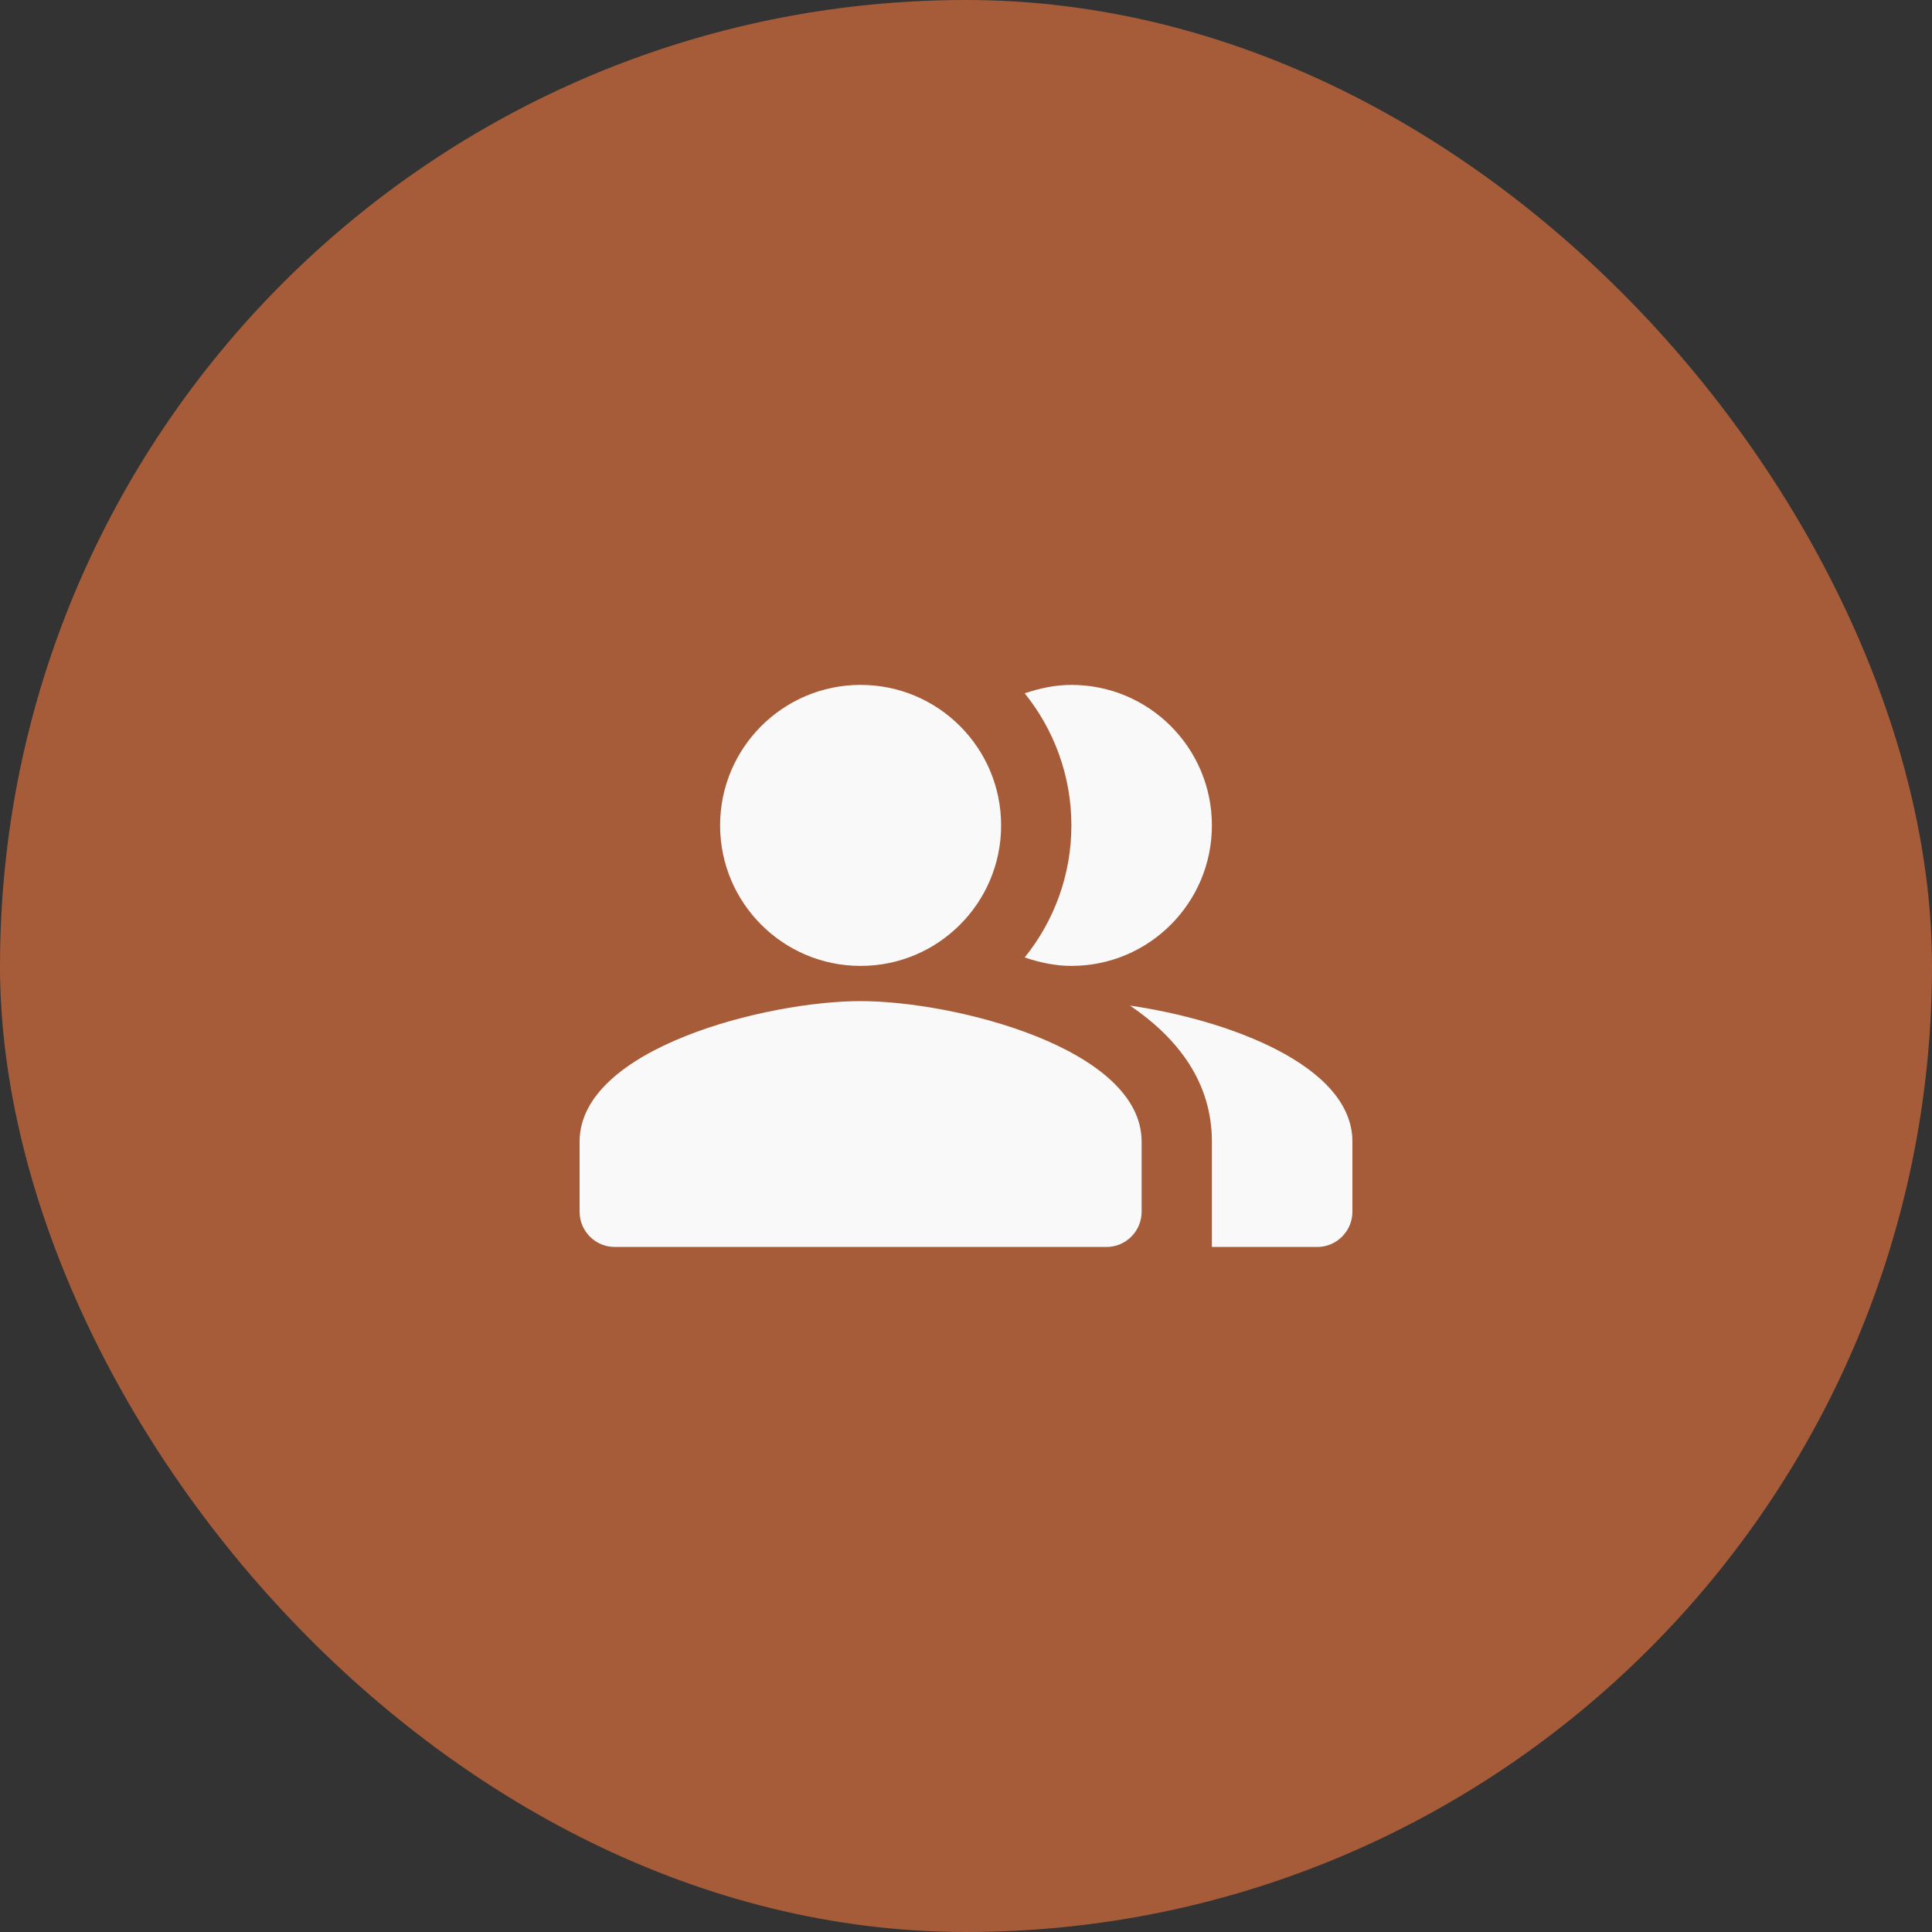<svg width="40" height="40" viewBox="0 0 40 40" fill="none" xmlns="http://www.w3.org/2000/svg">
<rect x="0" y="0" width="40" height="40" fill="#333333" stroke="none"/>
<rect width="40" height="40" rx="20" fill="#A75C39"/>
<path fill-rule="evenodd" clip-rule="evenodd" d="M17.818 20.727C15.876 20.727 12 21.701 12 23.636V25.09C12 25.49 12.327 25.817 12.727 25.817H22.909C23.309 25.817 23.636 25.49 23.636 25.09V23.636C23.636 21.701 19.76 20.727 17.818 20.727Z" fill="#F9F9F9"/>
<path fill-rule="evenodd" clip-rule="evenodd" d="M23.396 20.82C24.393 21.497 25.091 22.413 25.091 23.635V25.817H27.273C27.673 25.817 28 25.489 28 25.089V23.635C28 22.049 25.404 21.111 23.396 20.82Z" fill="#F9F9F9"/>
<path d="M17.818 19.998C19.425 19.998 20.727 18.695 20.727 17.089C20.727 15.482 19.425 14.18 17.818 14.18C16.212 14.18 14.909 15.482 14.909 17.089C14.909 18.695 16.212 19.998 17.818 19.998Z" fill="#F9F9F9"/>
<path fill-rule="evenodd" clip-rule="evenodd" d="M22.182 19.998C23.789 19.998 25.091 18.696 25.091 17.089C25.091 15.482 23.789 14.18 22.182 14.18C21.84 14.18 21.52 14.252 21.215 14.354C21.819 15.103 22.182 16.056 22.182 17.089C22.182 18.122 21.819 19.074 21.215 19.823C21.52 19.925 21.84 19.998 22.182 19.998Z" fill="#F9F9F9"/>
</svg>
